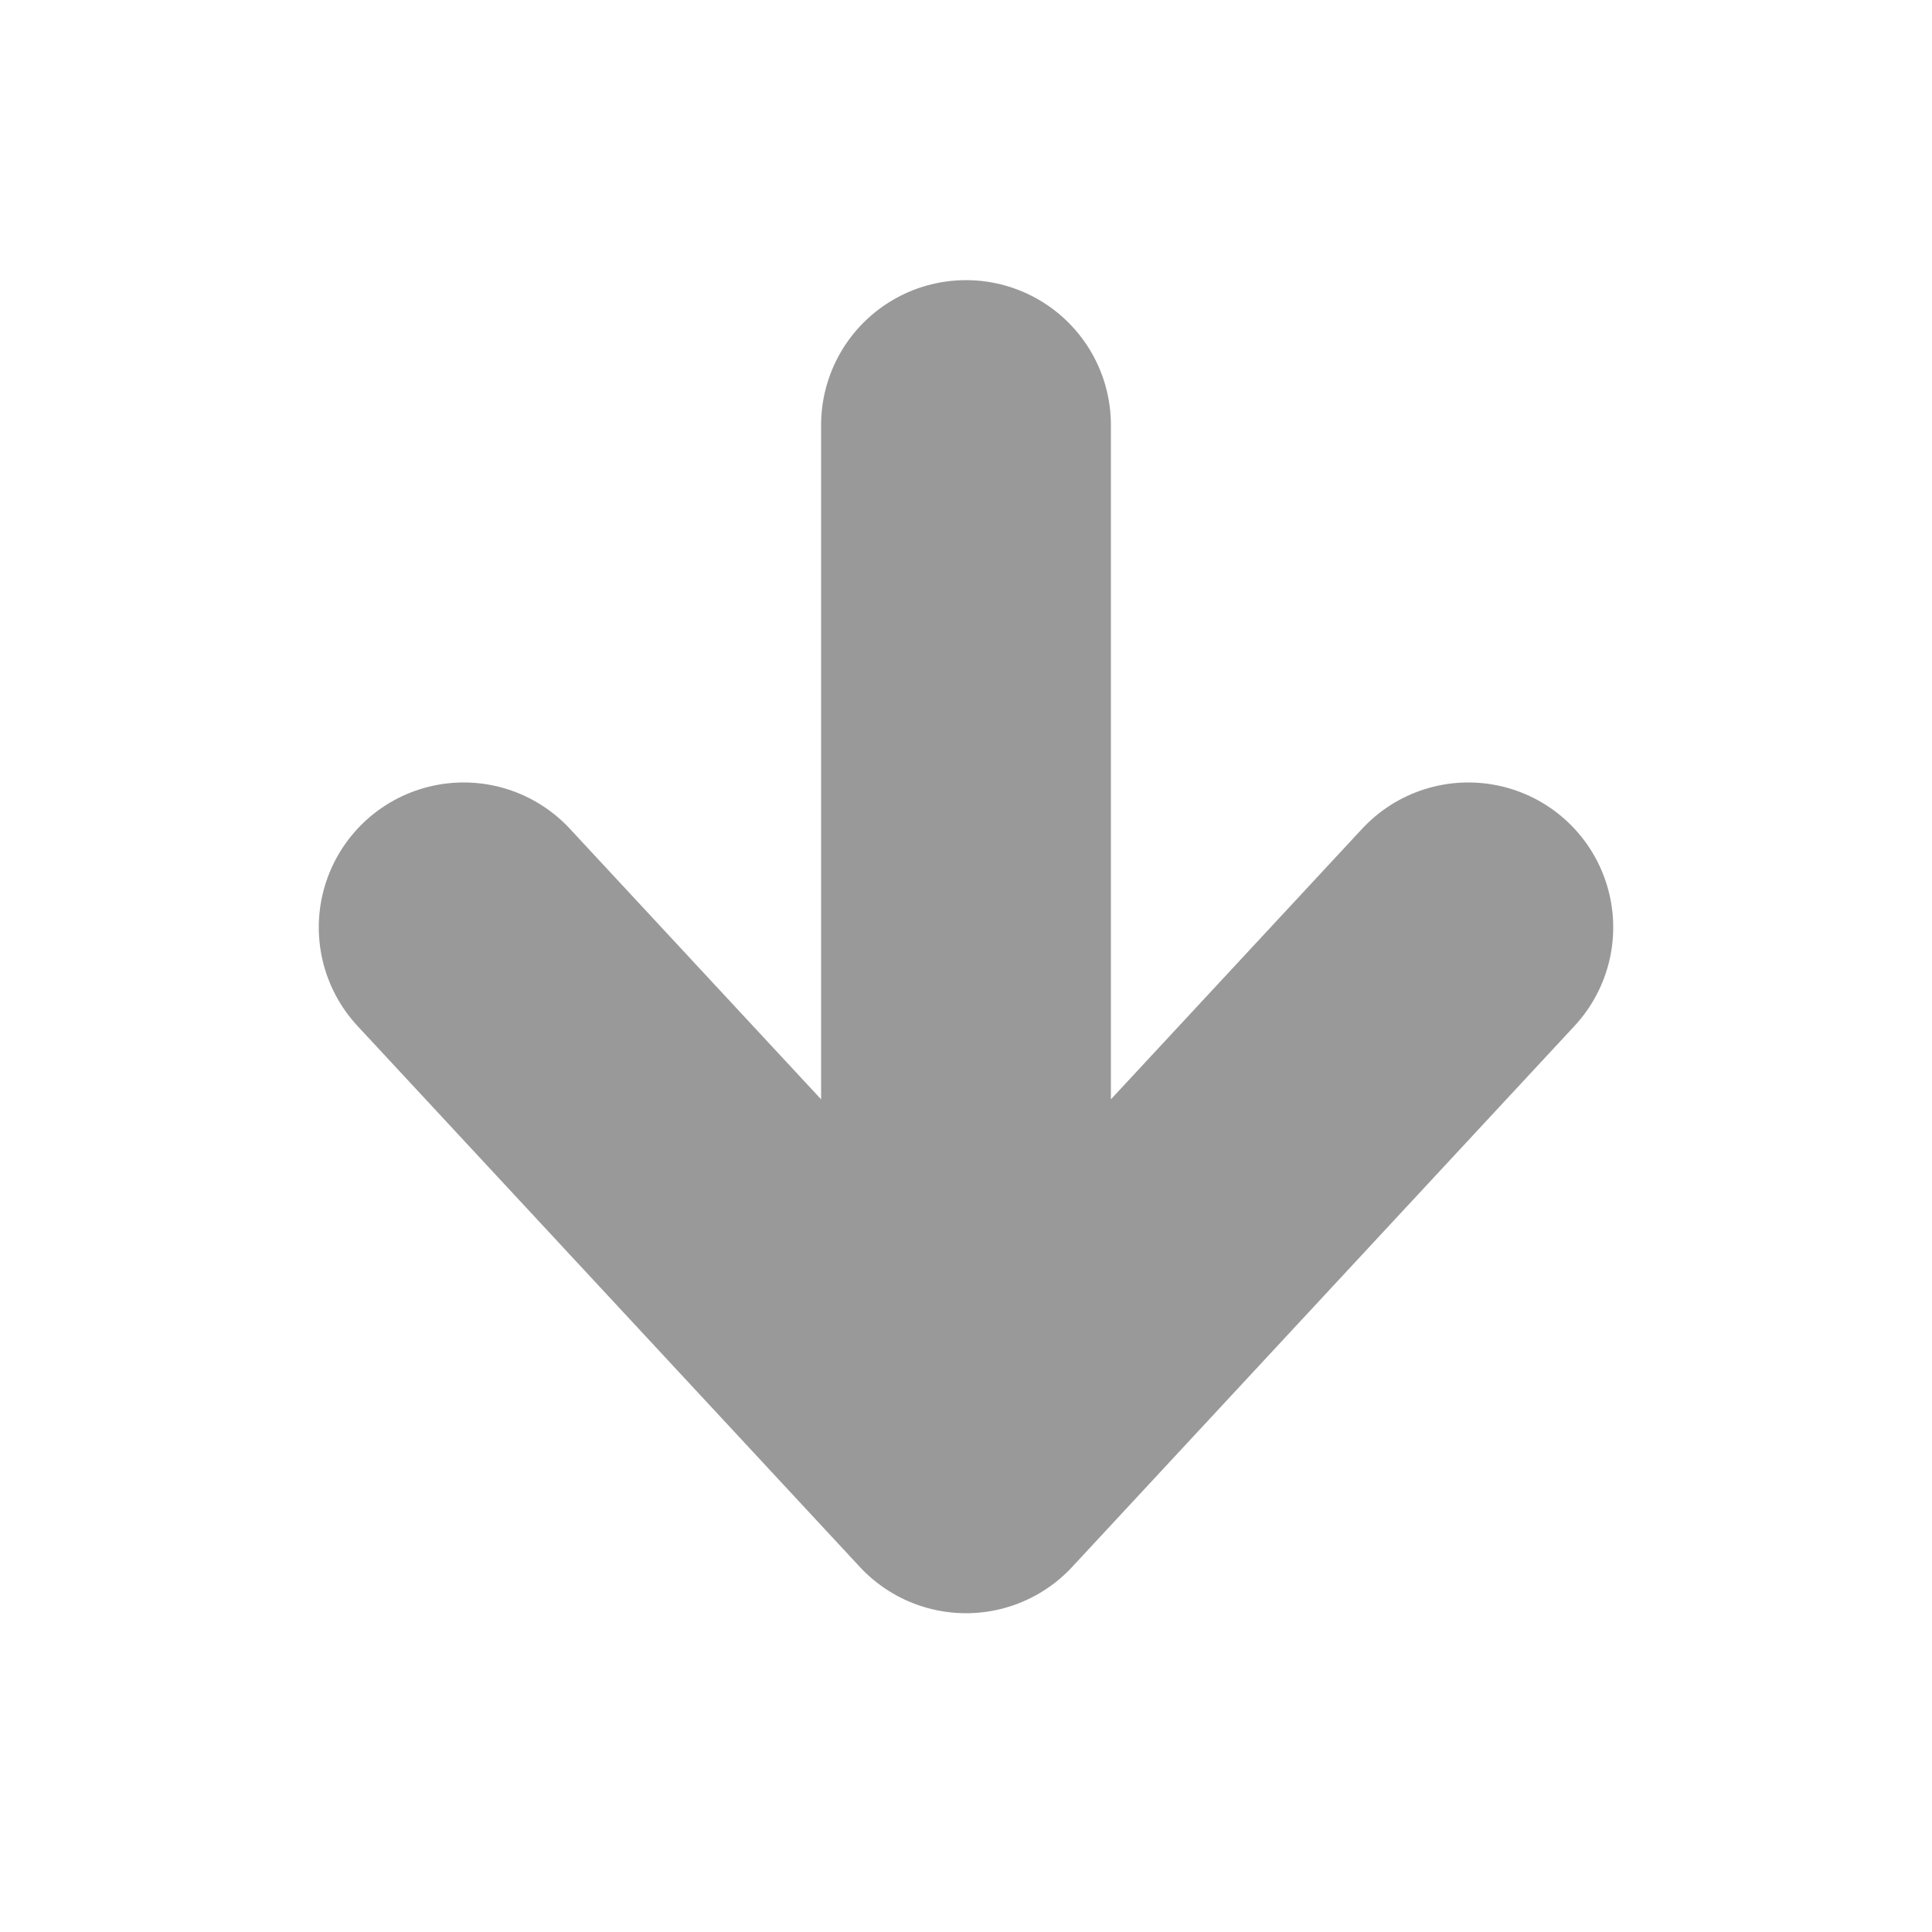 <svg xmlns="http://www.w3.org/2000/svg" xmlns:xlink="http://www.w3.org/1999/xlink" width="20" height="20" version="1.1" viewBox="0 0 20 20"><title>down-arrow-gray-icon</title><desc>Created with Sketch.</desc><g id="Assets" fill="none" fill-rule="evenodd" stroke="none" stroke-width="1"><g id="down-arrow-gray-icon"><g id="Arrow---Down---Gray"><g id="Down-Arrow"><rect id="Rectangle-145" width="20" height="20" x="0" y="0" rx="10"/><path id="Down-arrow" stroke="#999" stroke-linecap="round" stroke-linejoin="round" stroke-width="3" d="M15.2,9.6 L10,15.2 L4.8,9.6 M10,4.4 L10,14.8"/></g></g></g></g></svg>
